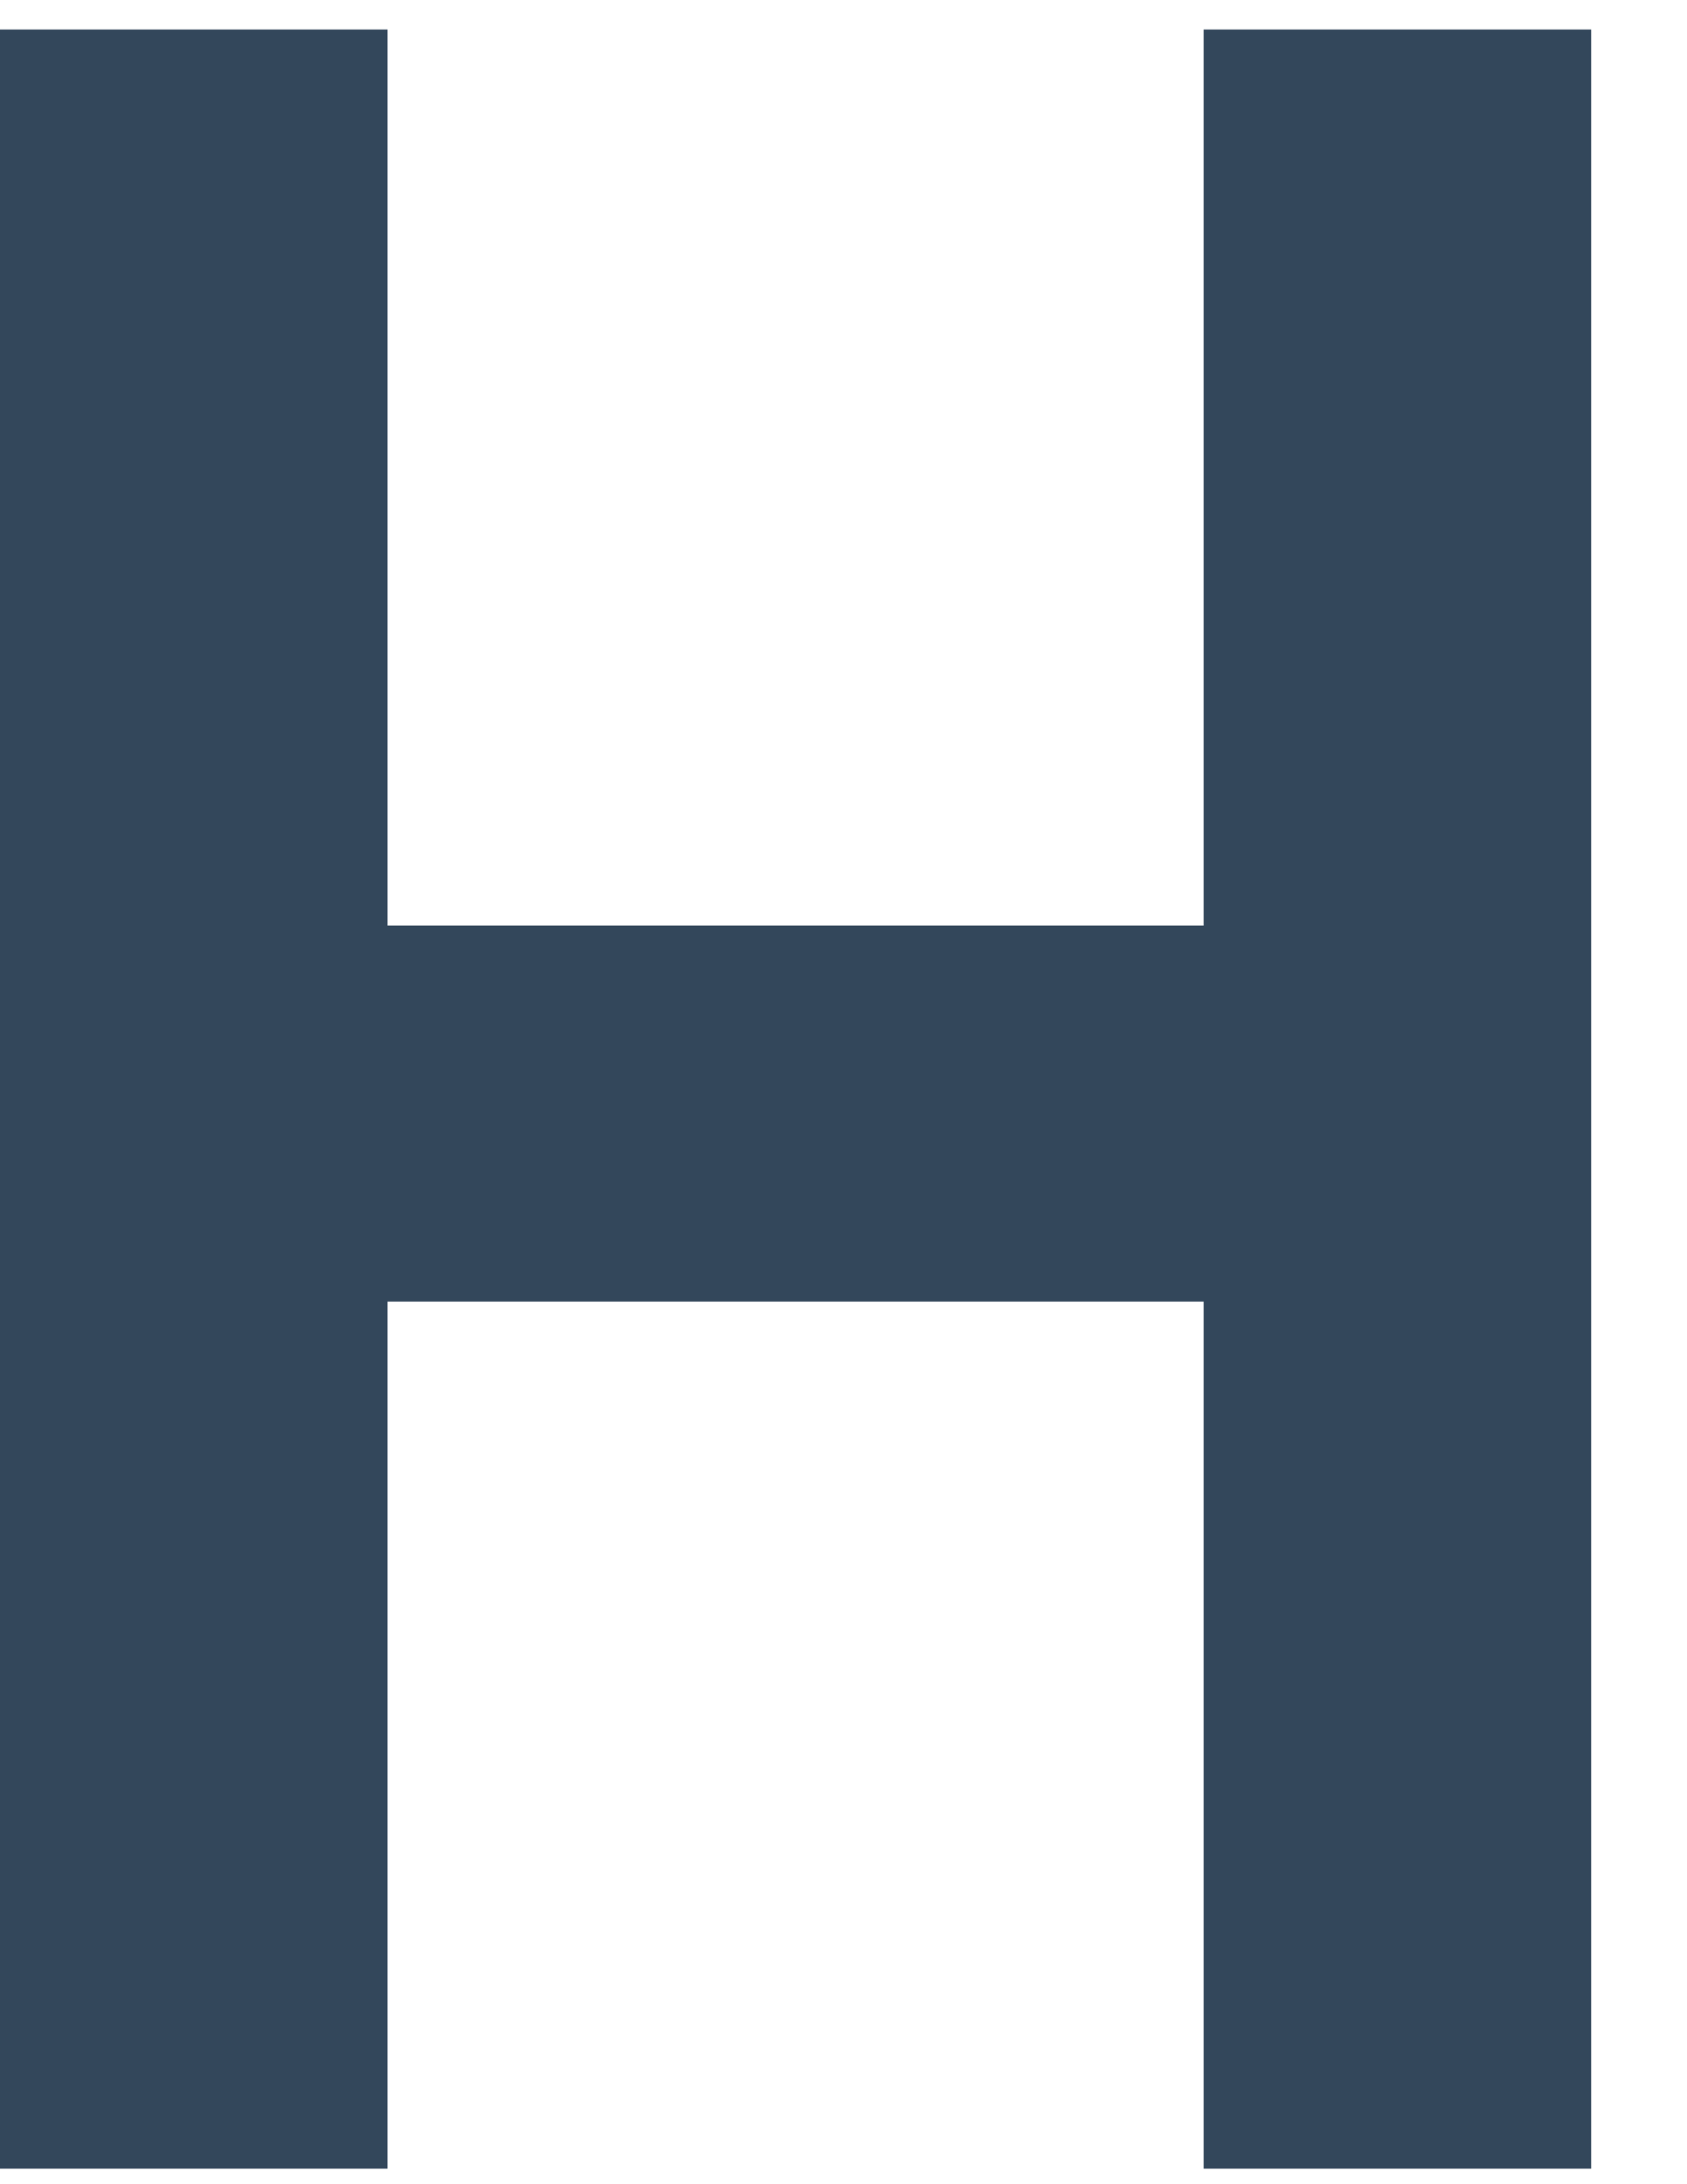 <?xml version="1.0" encoding="UTF-8" standalone="no"?><svg width='17' height='22' viewBox='0 0 17 22' fill='none' xmlns='http://www.w3.org/2000/svg'>
<path d='M12.129 0.297V9.323H3.905V0.297H0V21.844H3.905V13.11H12.129V21.844H16.034V0.297H12.129Z' fill='#33475B'/>
</svg>
